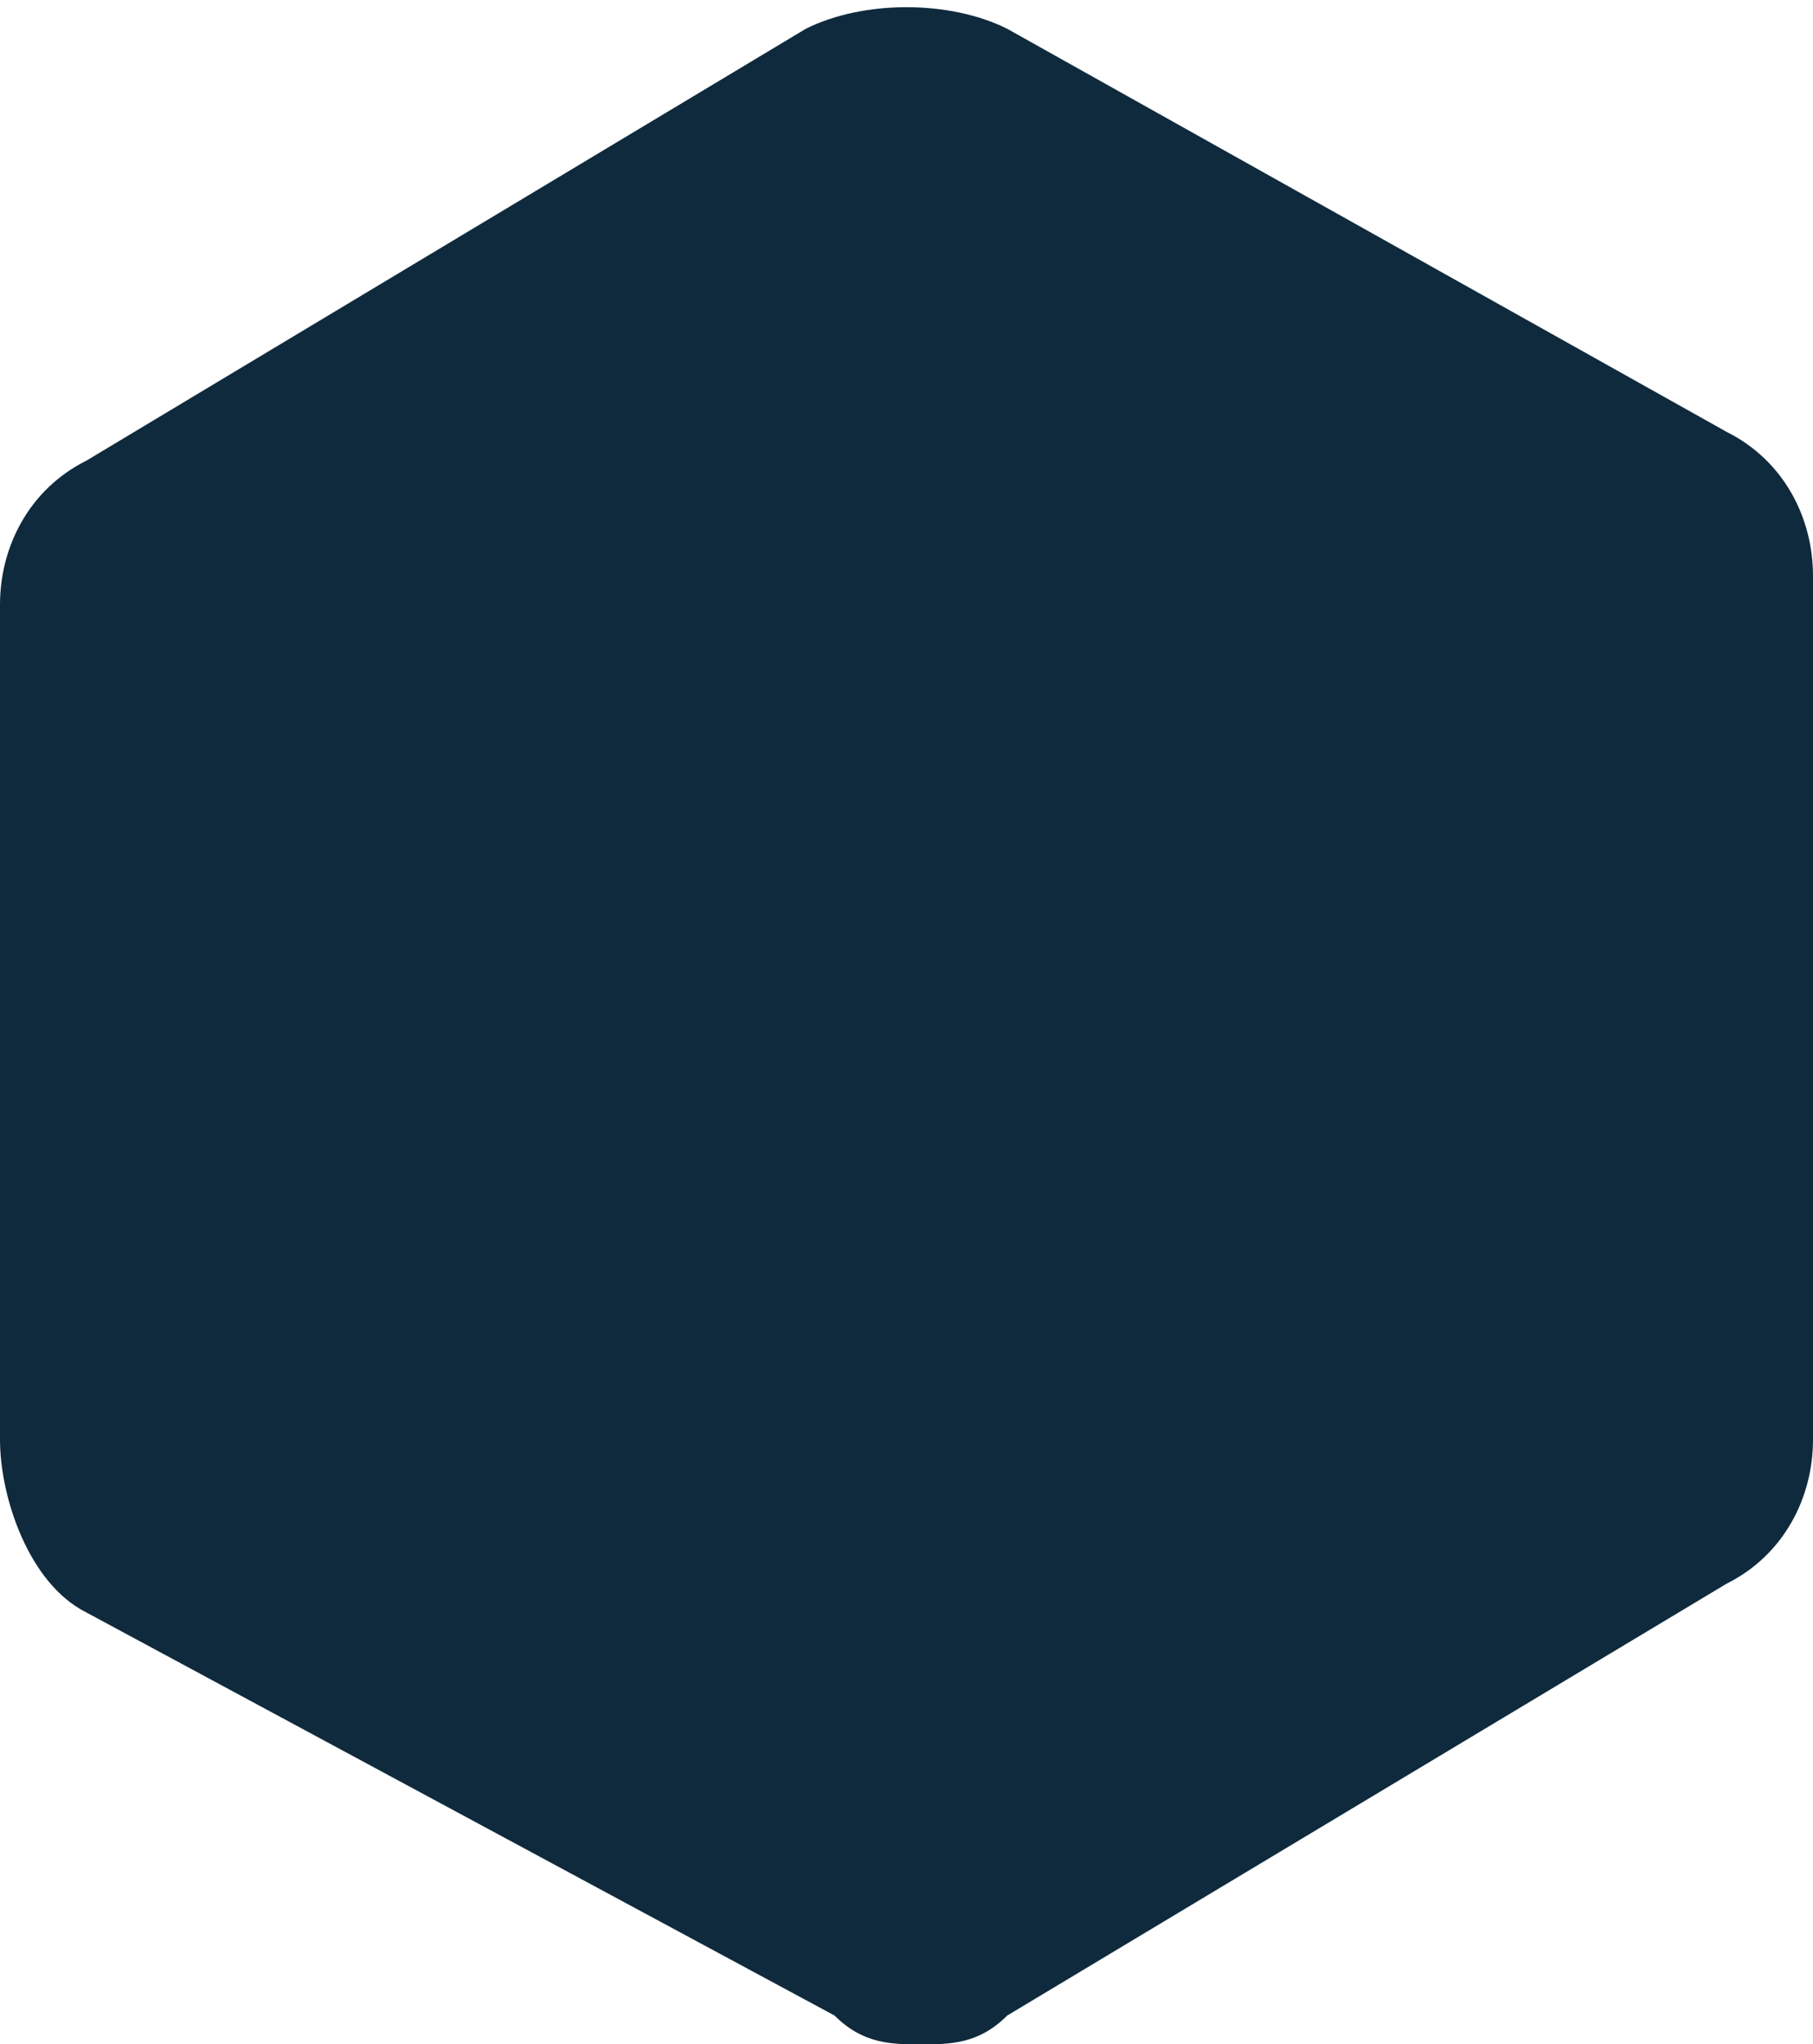 <!-- Generator: Adobe Illustrator 19.1.0, SVG Export Plug-In  -->
<svg version="1.1"
	 xmlns="http://www.w3.org/2000/svg" xmlns:xlink="http://www.w3.org/1999/xlink" xmlns:a="http://ns.adobe.com/AdobeSVGViewerExtensions/3.0/"
	 x="0px" y="0px" width="6.3px" height="7.1px" viewBox="0 0 6.3 7.1" enable-background="new 0 0 6.3 7.1" xml:space="preserve">
<defs>
</defs>
<g>
	<g id="XMLID_1_">
		<g id="XMLID_2_">
			<path id="XMLID_3_" fill="#0F2A3D" d="M3.2,7.1C3.1,7.1,3,7.1,2.9,7L0.3,5.6C0.1,5.5,0,5.2,0,5V2.1c0-0.2,0.1-0.4,0.3-0.5
				l2.5-1.5C3,0,3.3,0,3.5,0.1L6,1.5c0.2,0.1,0.3,0.3,0.3,0.5V5c0,0.2-0.1,0.4-0.3,0.5L3.5,7C3.4,7.1,3.3,7.1,3.2,7.1z"/>
		</g>
	</g>
</g>
</svg>
